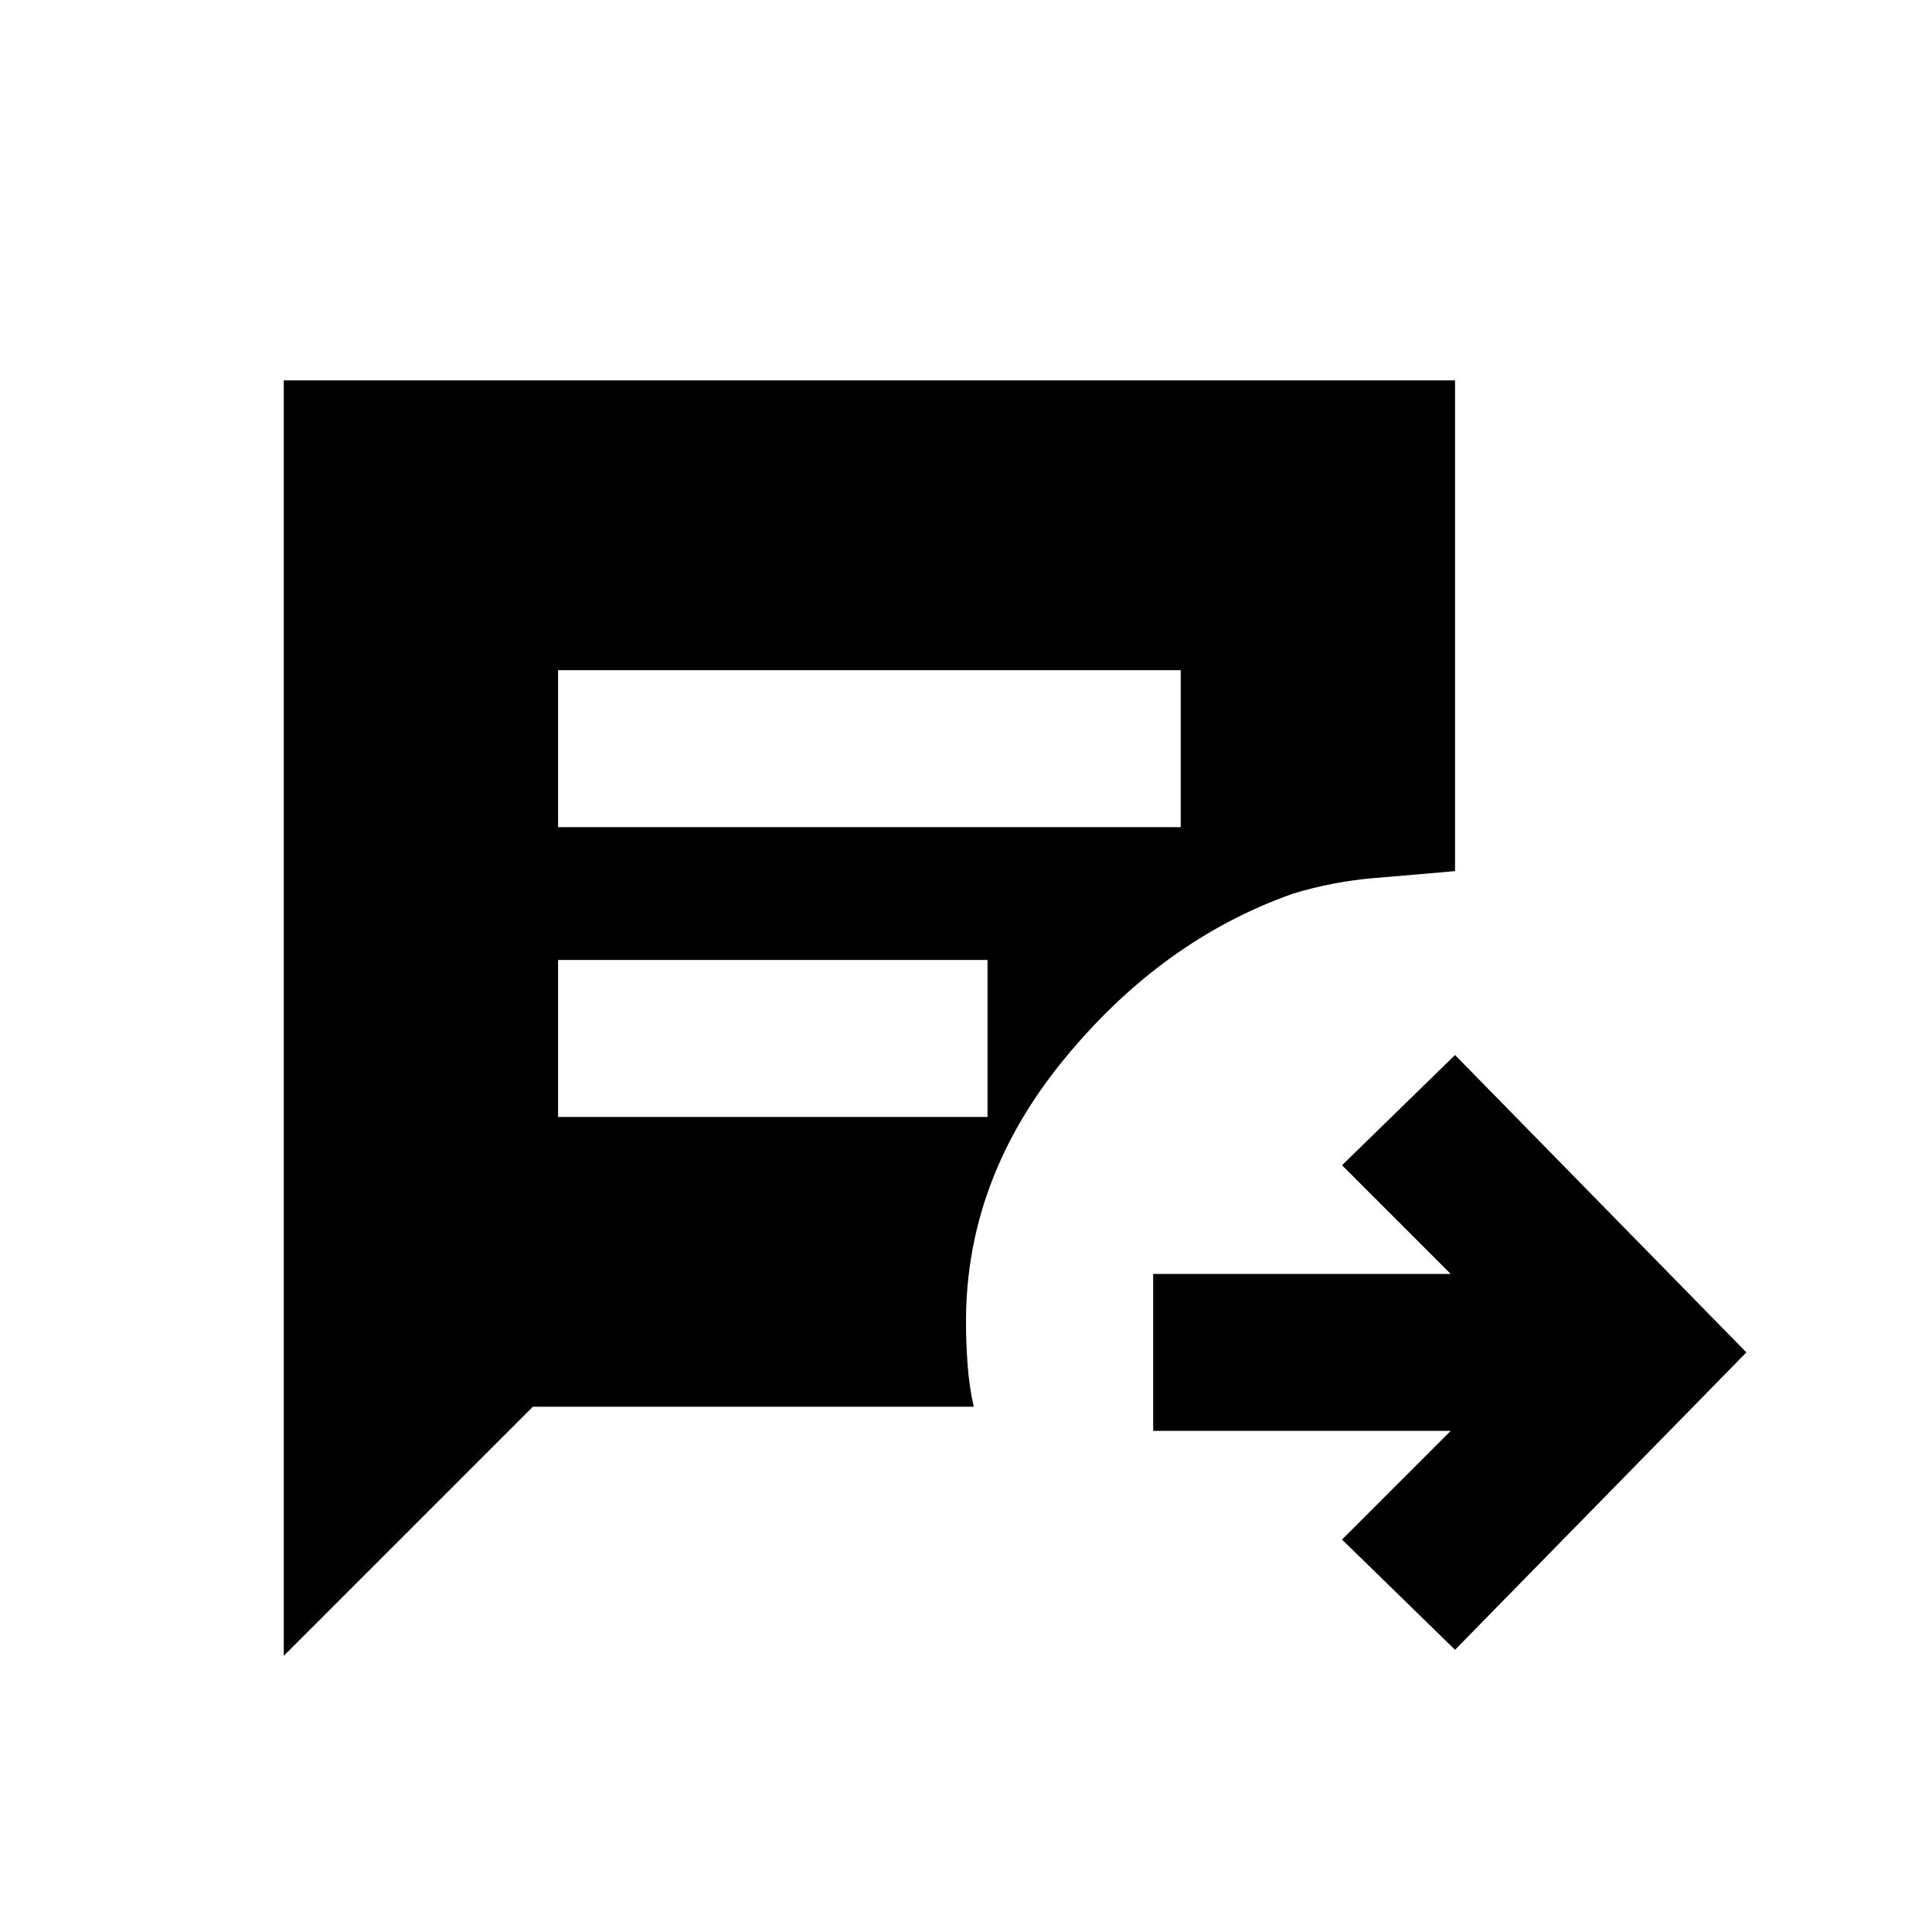 <svg xmlns="http://www.w3.org/2000/svg" height="20" viewBox="0 96 960 960" width="20"><path d="M723 915.768 666.847 861l54.001-54.001H573.001v-77.998h147.847L666.847 675 723 620.232 867.768 768 723 915.768ZM277.308 506.999h309.384v-77.998H277.308v77.998Zm0 144h213.384v-77.998H277.308v77.998ZM141.001 918.767V285.001h581.998v243.845q-19.846 1.769-40.192 3.462Q662.461 534 642.615 540q-65.308 23-113.961 82.429Q480 681.859 480 752.615q0 10.846.808 21.692.807 10.846 3.038 20.692H264.769L141.001 918.767Z"/></svg>